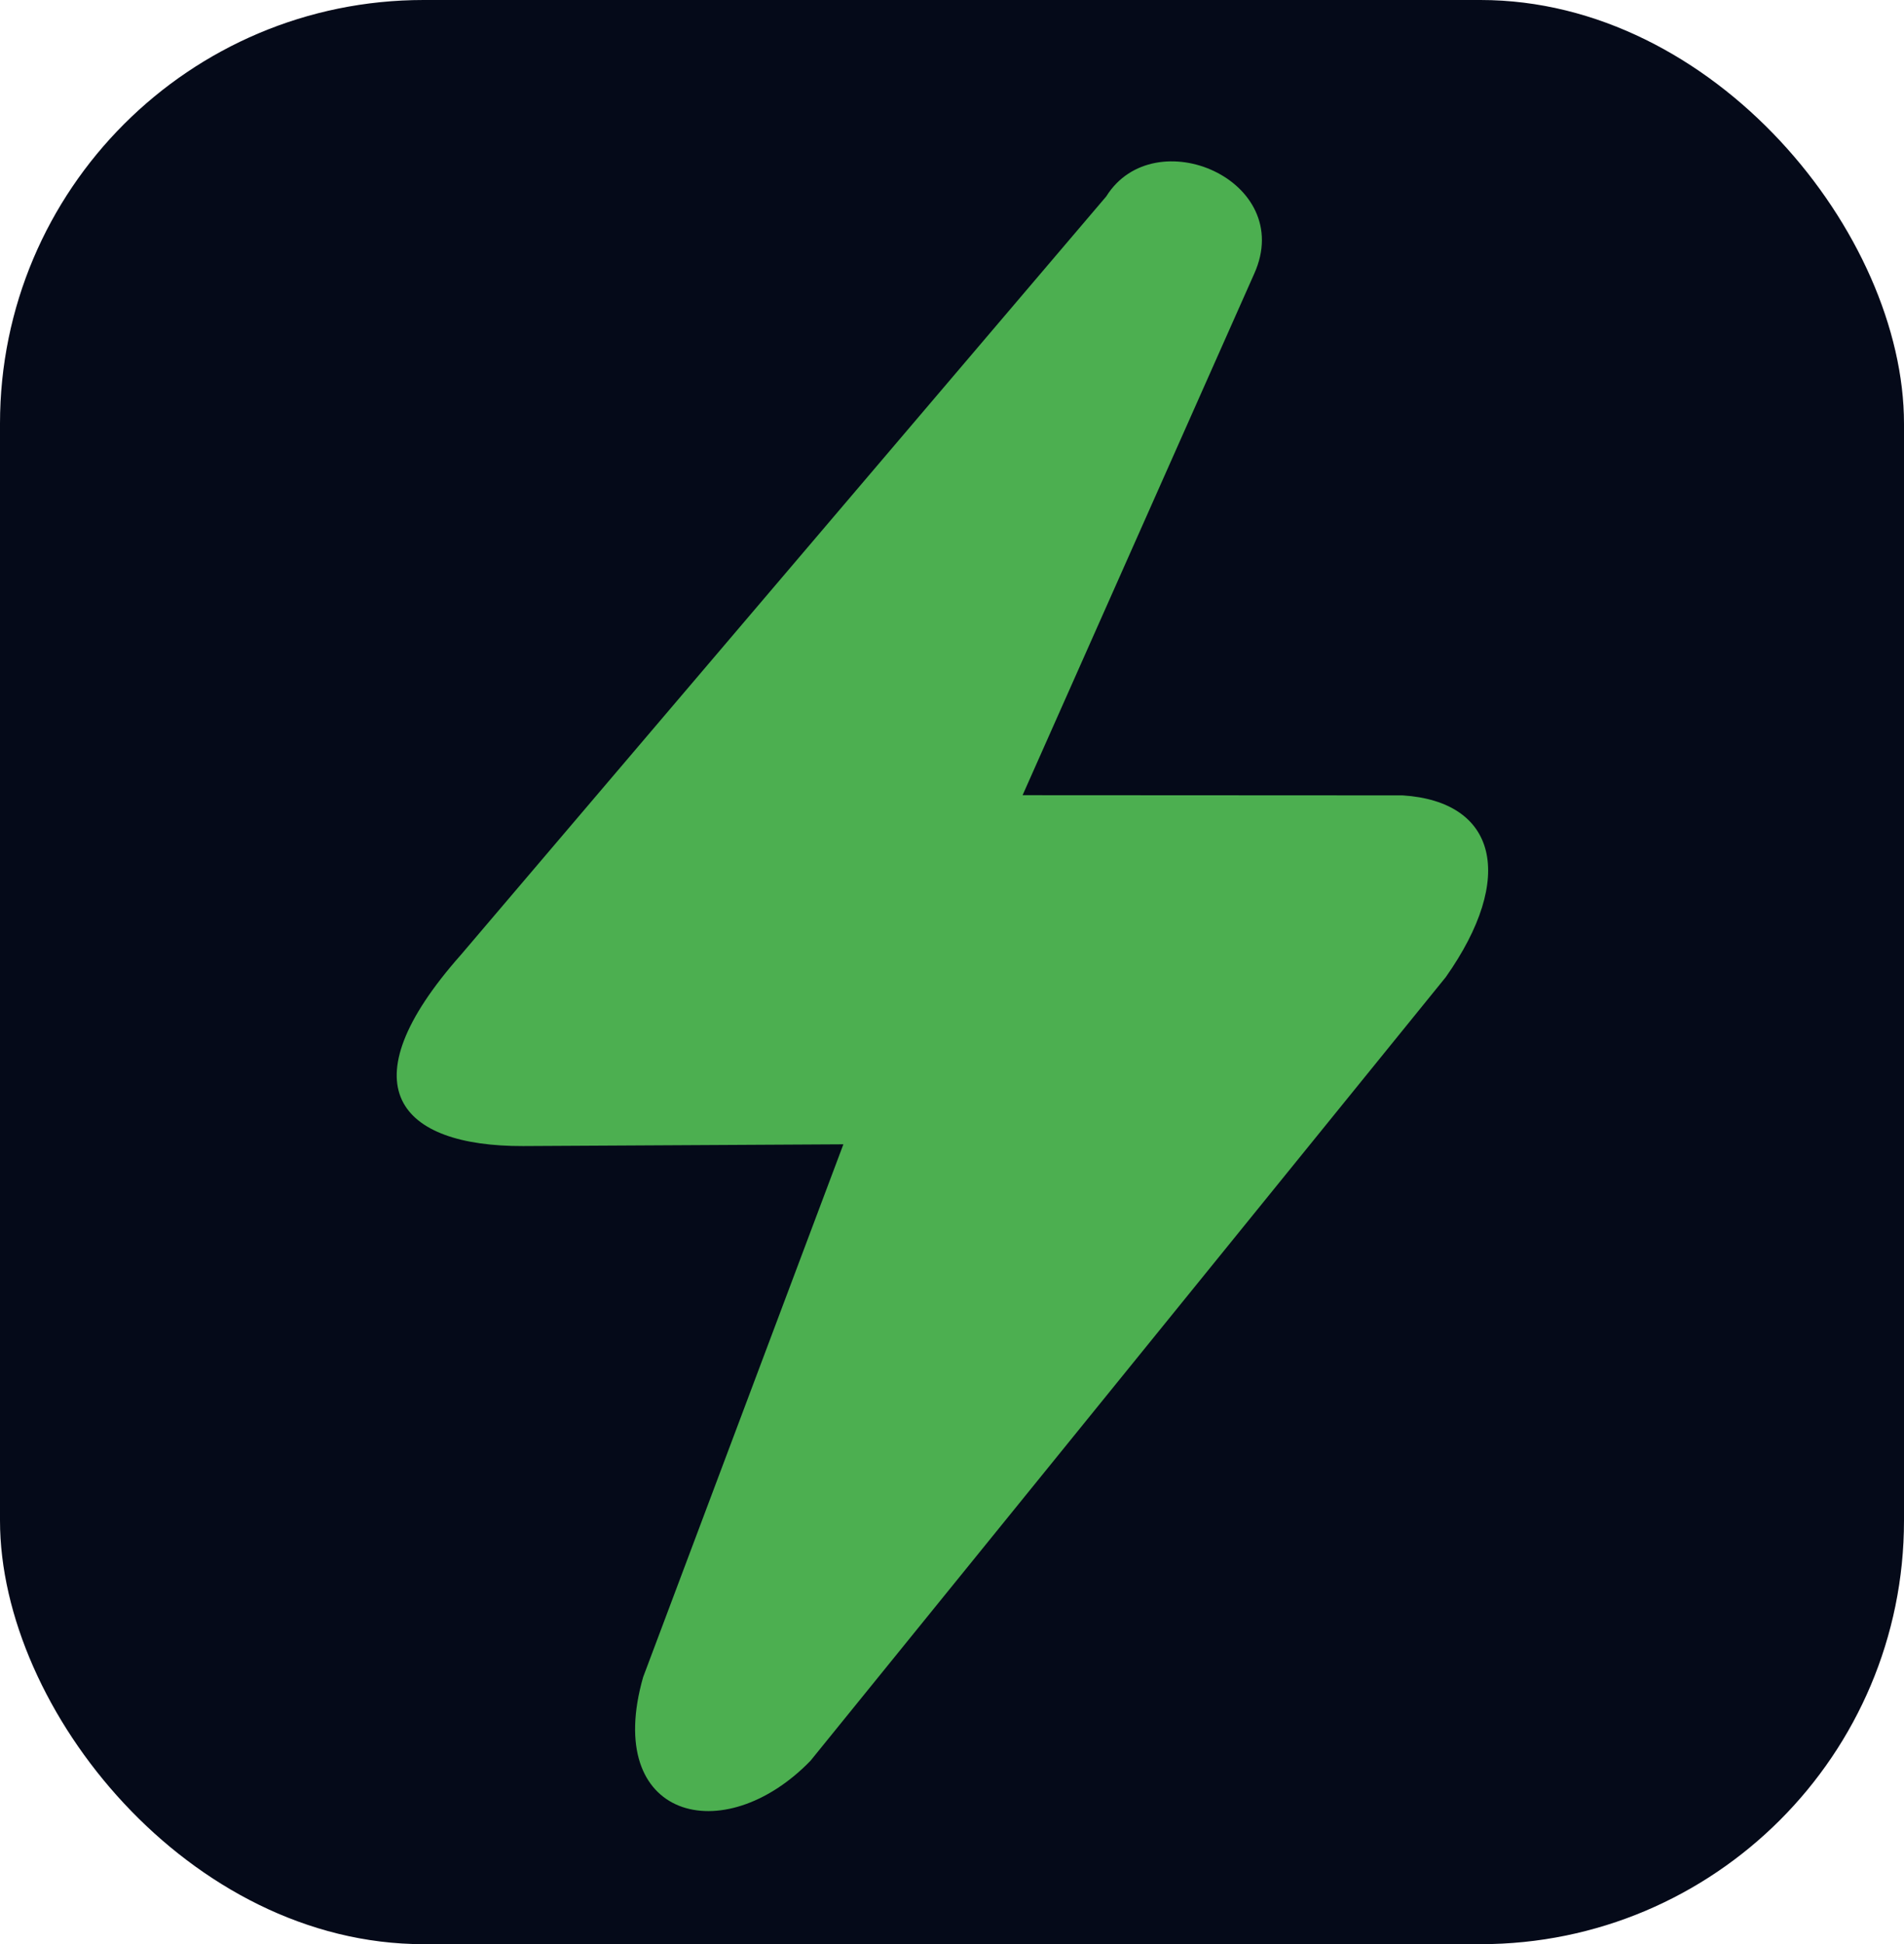 <?xml version="1.0" encoding="UTF-8" standalone="no"?>
<!-- Created with Inkscape (http://www.inkscape.org/) -->

<svg
   width="9.764mm"
   height="9.968mm"
   viewBox="0 0 9.764 9.968"
   version="1.1"
   id="svg1"
   xml:space="preserve"
   xmlns="http://www.w3.org/2000/svg"
   xmlns:svg="http://www.w3.org/2000/svg"><defs
     id="defs1" /><g
     id="layer1"
     transform="translate(-82.476,-45.619)"><g
       id="g3"><rect
         style="fill:#050a19;fill-opacity:1;stroke:none;stroke-width:0.098;stroke-linejoin:round;stroke-dasharray:none;stroke-opacity:0.973"
         id="rect3"
         width="9.764"
         height="9.968"
         x="82.476"
         y="45.619"
         ry="2.172" /><path
         style="fill:#4caf50;fill-opacity:1;stroke:none;stroke-width:0.111;stroke-linejoin:round;stroke-dasharray:none;stroke-opacity:0.973"
         d="m 87.72,49.696 1.188,-2.674 c 0.215,-0.479 -0.512,-0.791 -0.759,-0.396 l -3.309,3.888 c -0.599,0.676 -0.315,0.983 0.319,0.981 l 1.642,-0.009 -1.027,2.732 c -0.207,0.727 0.412,0.888 0.858,0.429 l 3.258,-4.018 c 0.362,-0.513 0.261,-0.901 -0.221,-0.932 z"
         id="path3-0" /></g></g></svg>
